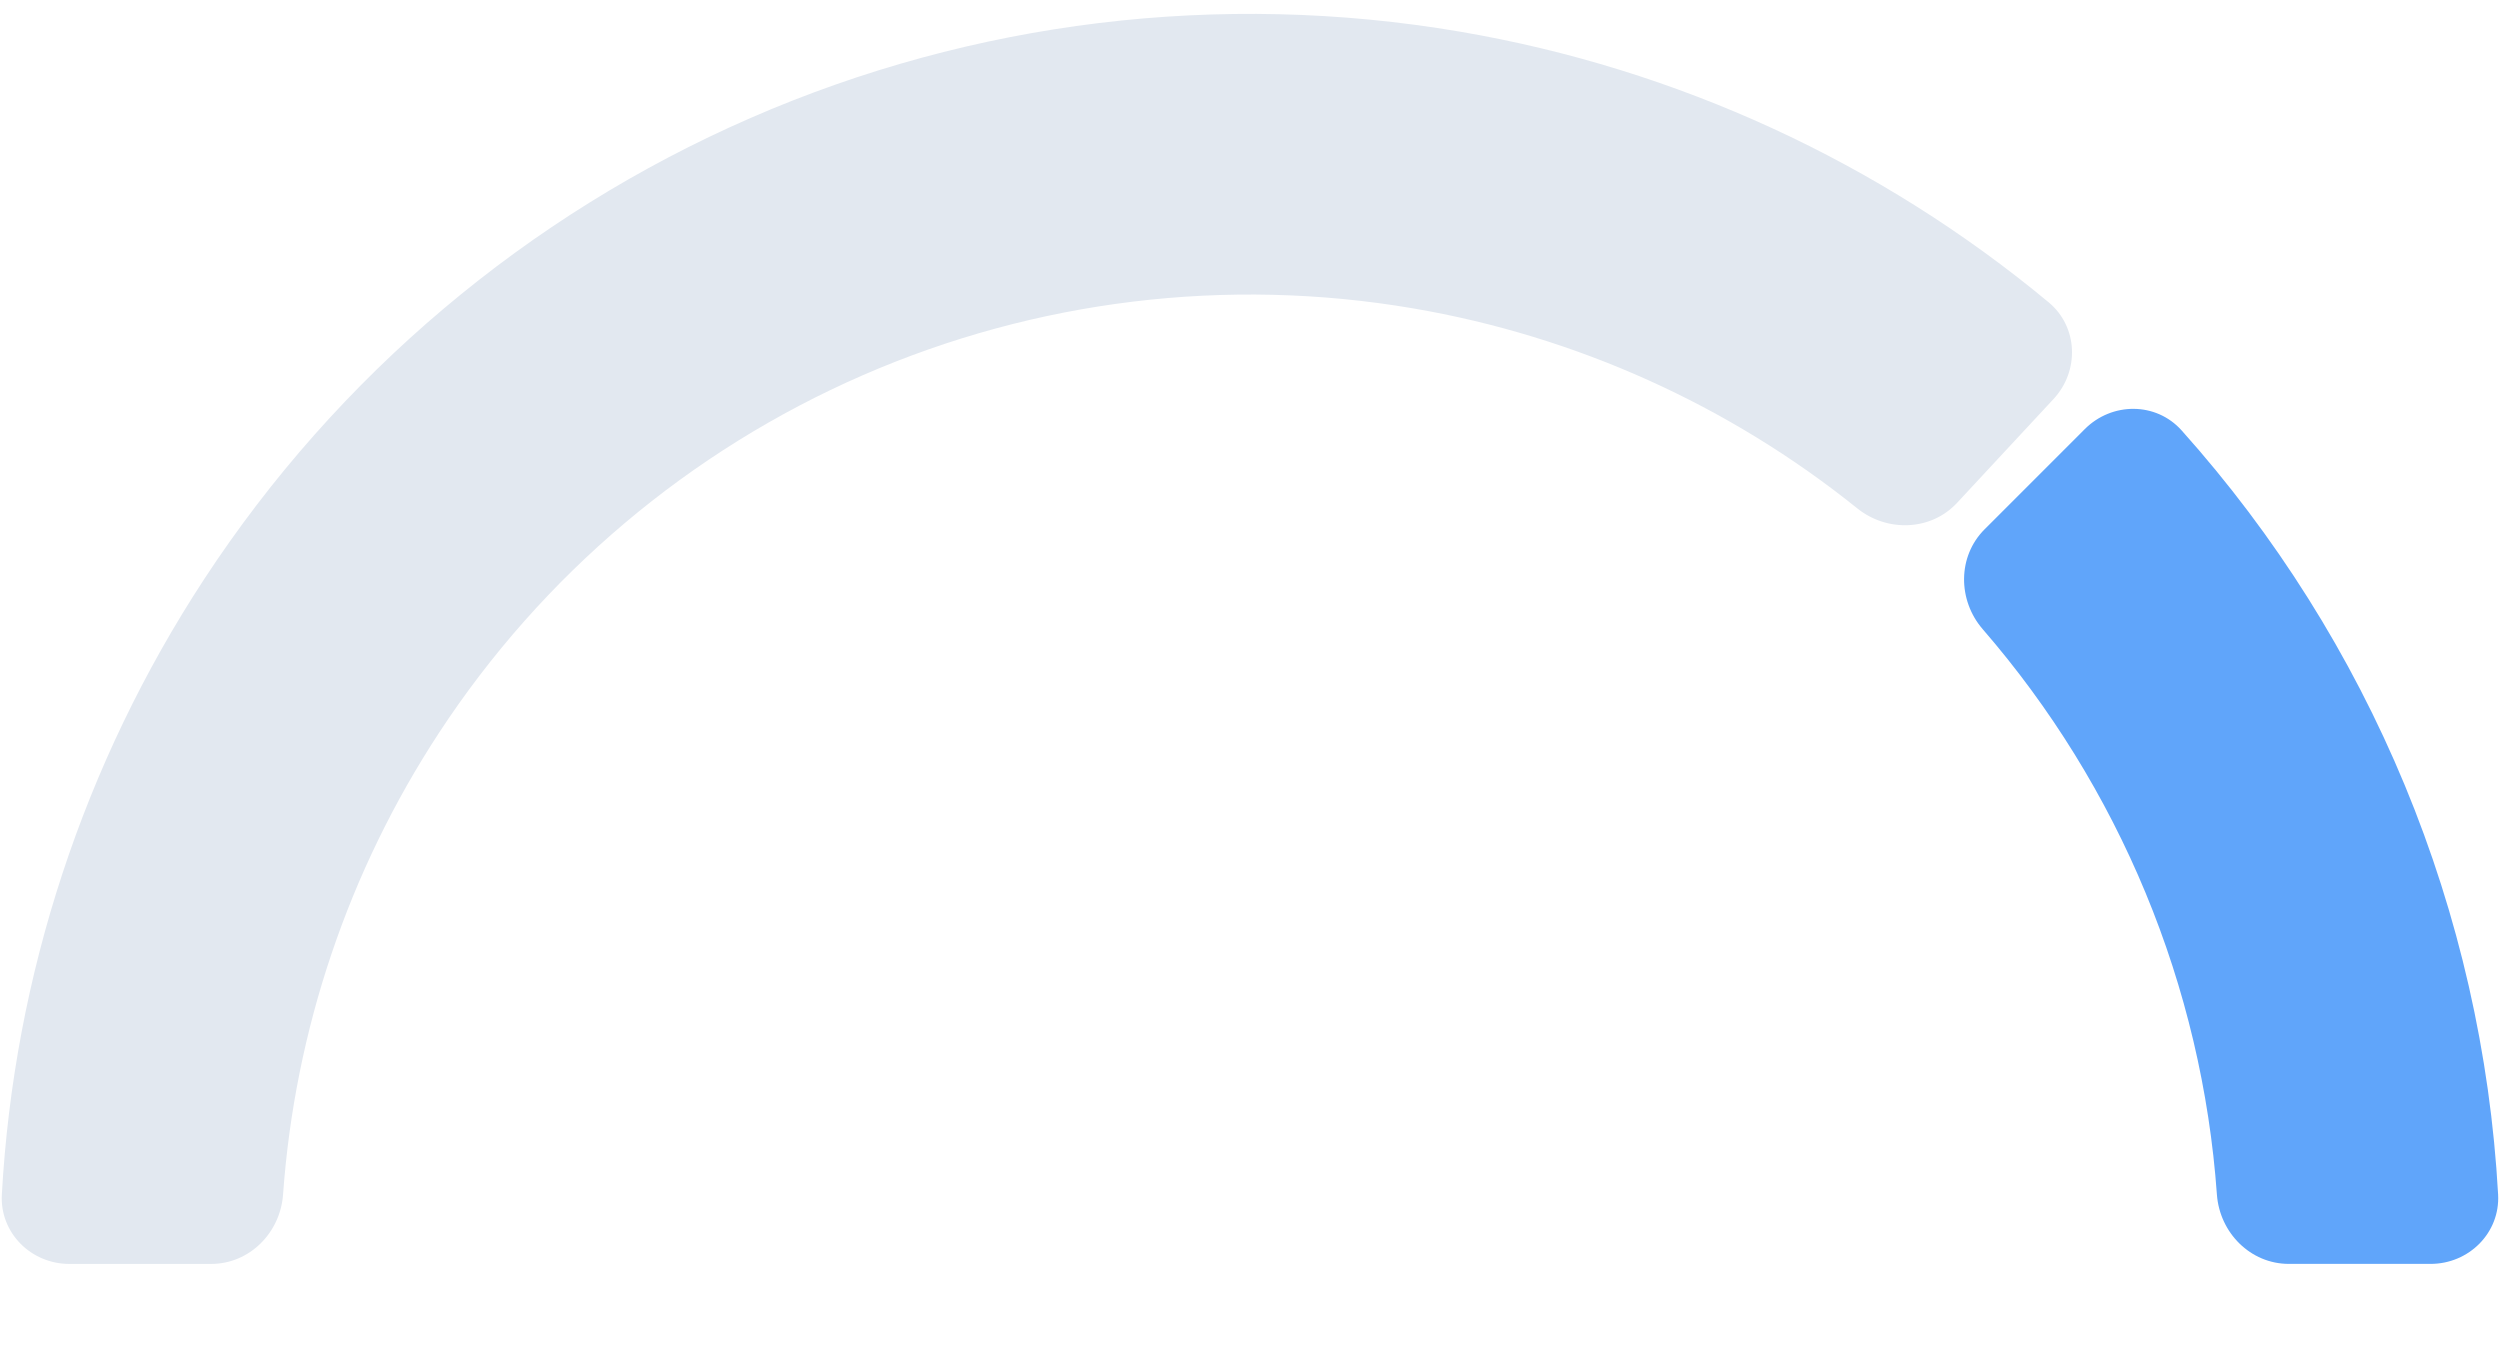 <svg width="180" height="97" viewBox="0 0 180 97" fill="none" xmlns="http://www.w3.org/2000/svg">
<g clip-path="url(#clip0_10099_6634)">
<path d="M150.106 30.894C152.059 28.941 155.236 28.932 157.077 30.99C163.829 38.538 169.267 47.179 173.152 56.557C177.036 65.935 179.302 75.891 179.864 86.003C180.017 88.76 177.764 91 175.003 91L164.796 91C162.034 91 159.814 88.759 159.617 86.004C159.082 78.549 157.352 71.216 154.483 64.29C151.614 57.365 147.653 50.956 142.759 45.306C140.951 43.219 140.936 40.064 142.889 38.111L150.106 30.894Z" fill="#60A5FA"/>
<path d="M4.994 91.003C2.232 91.003 -0.021 88.763 0.133 86.005C1.009 70.239 6.022 54.948 14.706 41.69C24.305 27.034 37.973 15.498 54.032 8.498C70.092 1.497 87.846 -0.664 105.117 2.279C120.741 4.942 135.355 11.677 147.502 21.766C149.626 23.531 149.734 26.706 147.854 28.729L140.907 36.207C139.027 38.23 135.874 38.331 133.722 36.601C124.477 29.171 113.468 24.201 101.722 22.199C88.329 19.917 74.561 21.593 62.107 27.022C49.653 32.45 39.054 41.396 31.61 52.761C25.082 62.729 21.229 74.177 20.38 86.007C20.182 88.762 17.962 91.003 15.201 91.003H4.994Z" fill="#E2E8F0"/>
</g>
<defs>
<clipPath id="clip0_10099_6634">
<rect width="180" height="97" fill="white" transform="matrix(-1 0 0 1 180 0)"/>
</clipPath>
</defs>
</svg>
